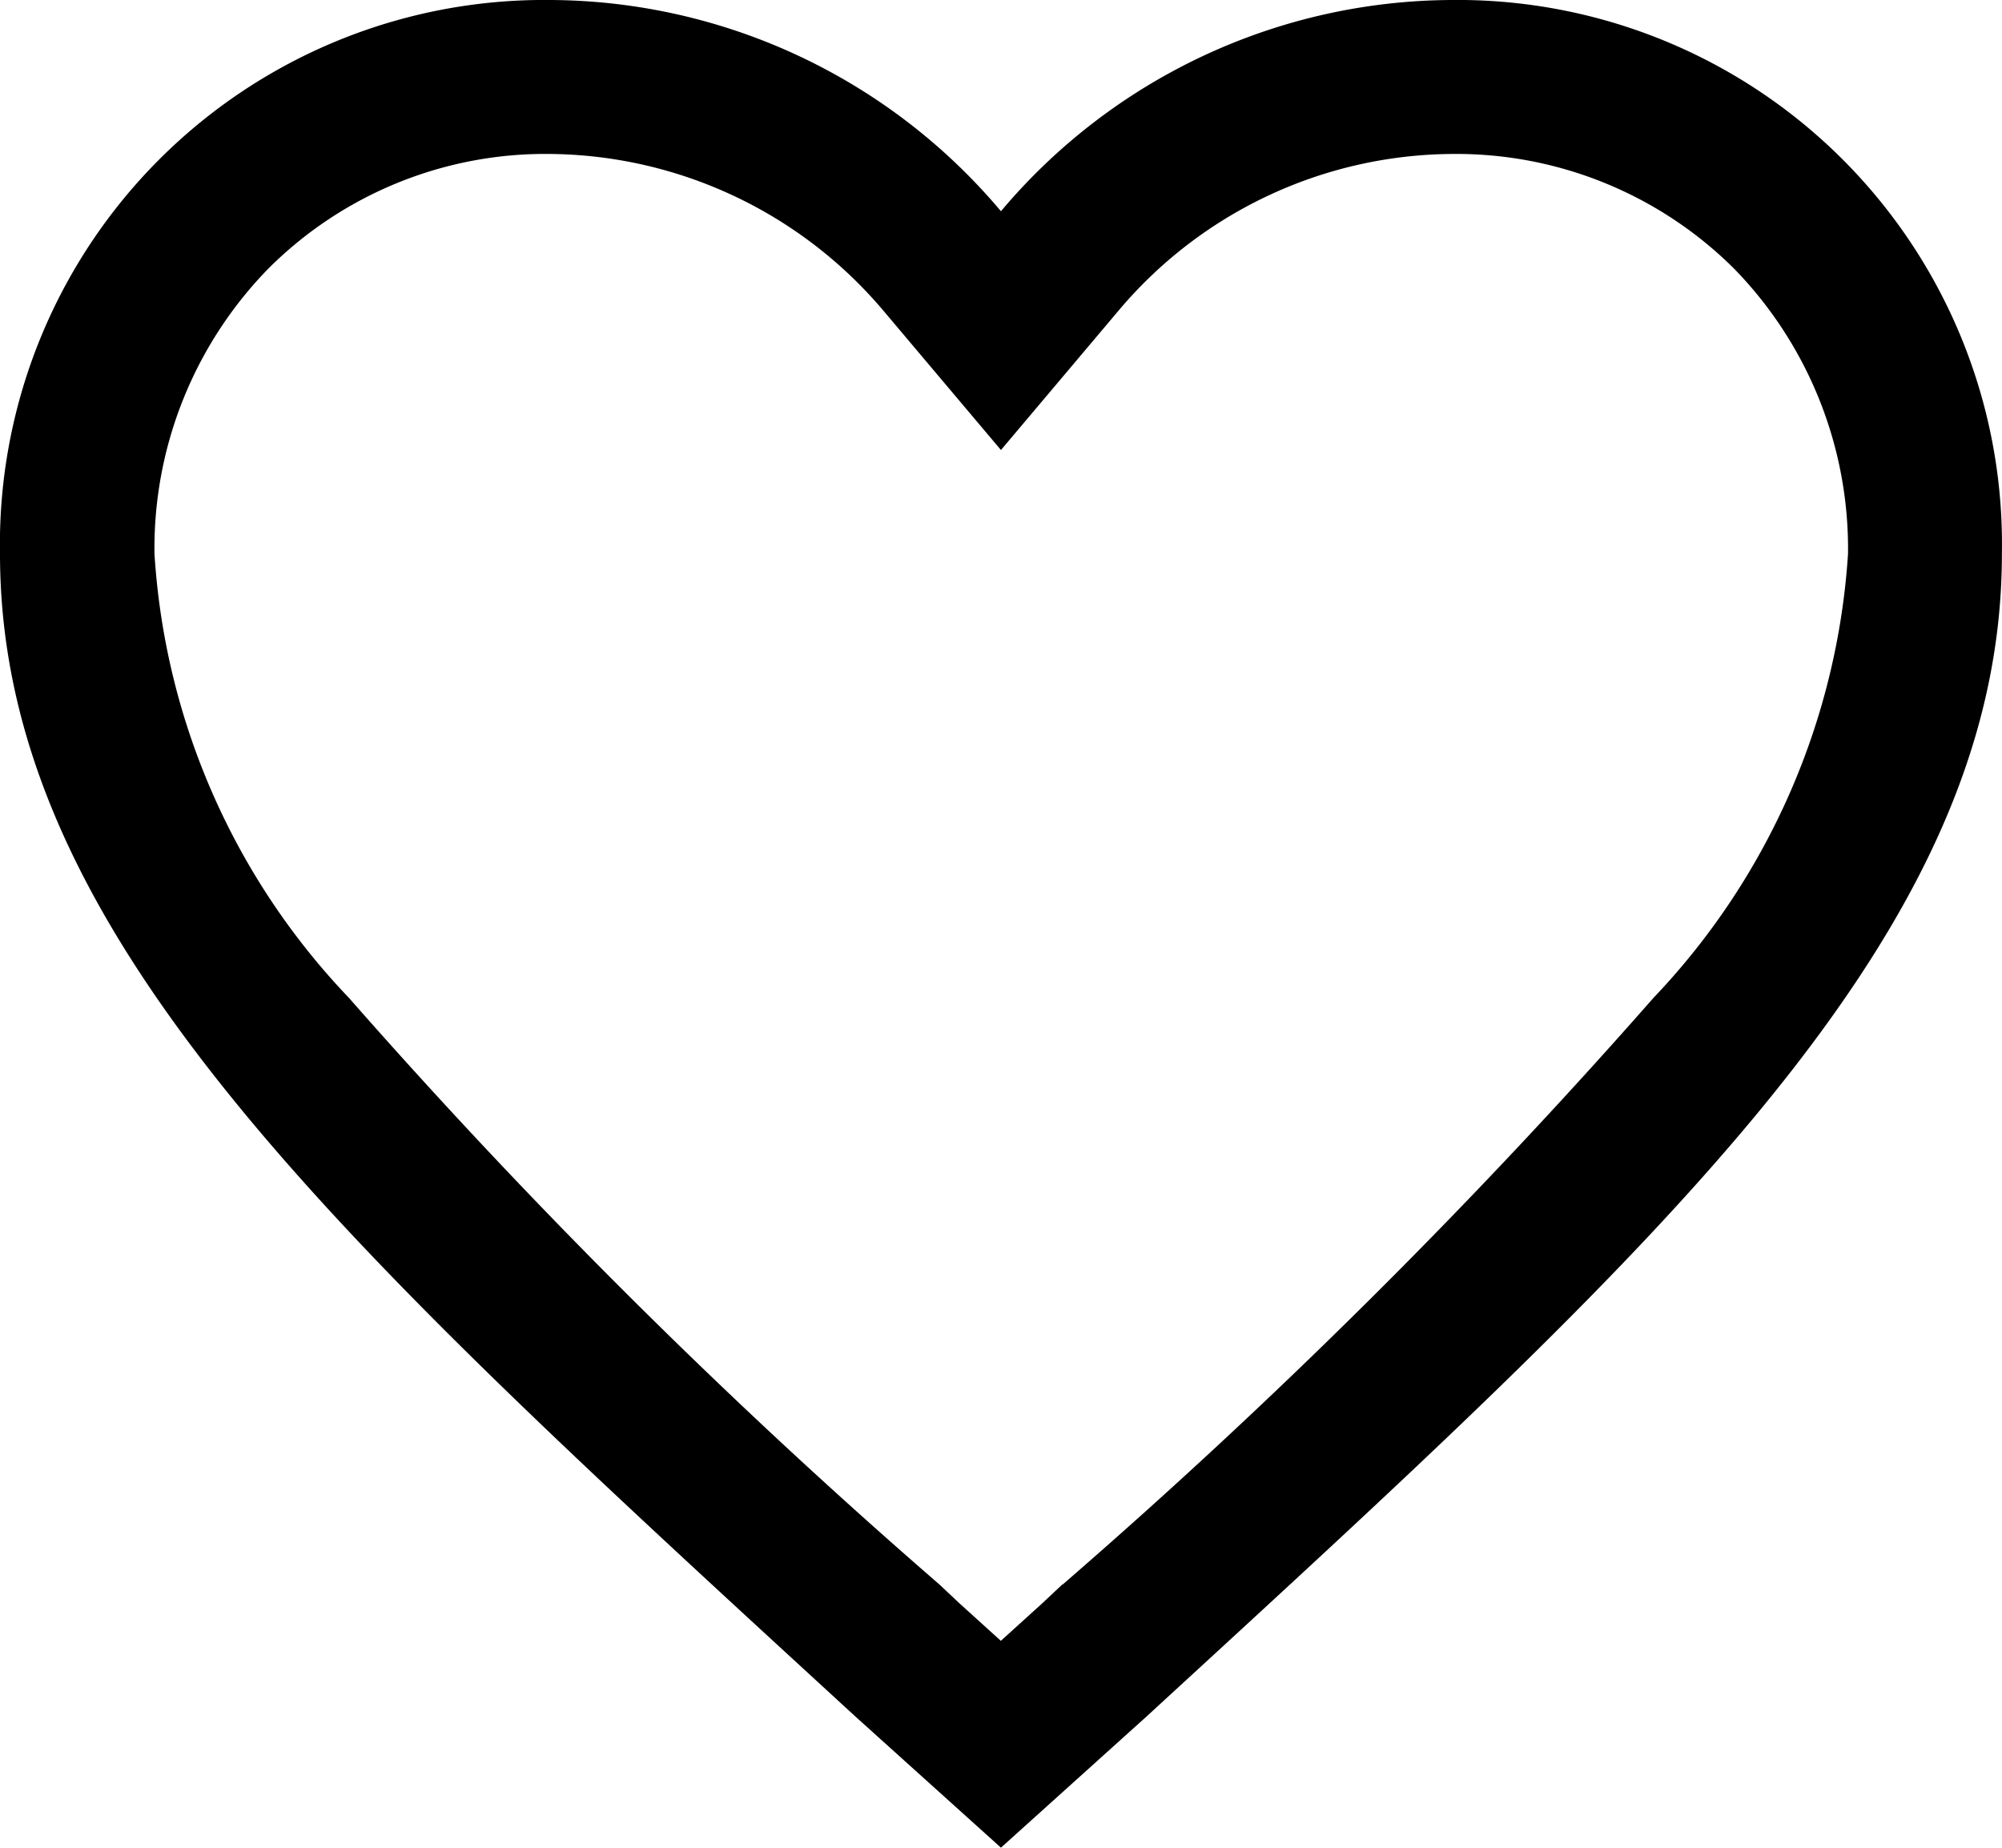 <svg xmlns="http://www.w3.org/2000/svg" width="20.061" height="18.517" viewBox="0 0 20.061 18.517">
  <path id="Icon_ionic-md-heart-empty" data-name="Icon ionic-md-heart-empty" d="M17.919,4.5a5.934,5.934,0,0,0-4.514,2.117A5.934,5.934,0,0,0,8.892,4.5a5.454,5.454,0,0,0-5.517,5.55c0,3.834,3.409,6.91,8.574,11.655l1.456,1.312,1.456-1.312c5.165-4.745,8.574-7.822,8.574-11.655A5.454,5.454,0,0,0,17.919,4.5Zm-3.9,15.88-.2.188-.415.376-.415-.376-.2-.188A61.294,61.294,0,0,1,6.871,14.5,7.075,7.075,0,0,1,4.923,10.05a4.011,4.011,0,0,1,1.143-2.86A3.924,3.924,0,0,1,8.892,6.043,4.423,4.423,0,0,1,12.224,7.61l1.181,1.4,1.181-1.4a4.406,4.406,0,0,1,3.332-1.567A3.944,3.944,0,0,1,20.75,7.191a4.019,4.019,0,0,1,1.143,2.86A7.112,7.112,0,0,1,19.944,14.5,61.418,61.418,0,0,1,14.023,20.38Z" transform="translate(-3.375 -4.5)"/>
</svg>
